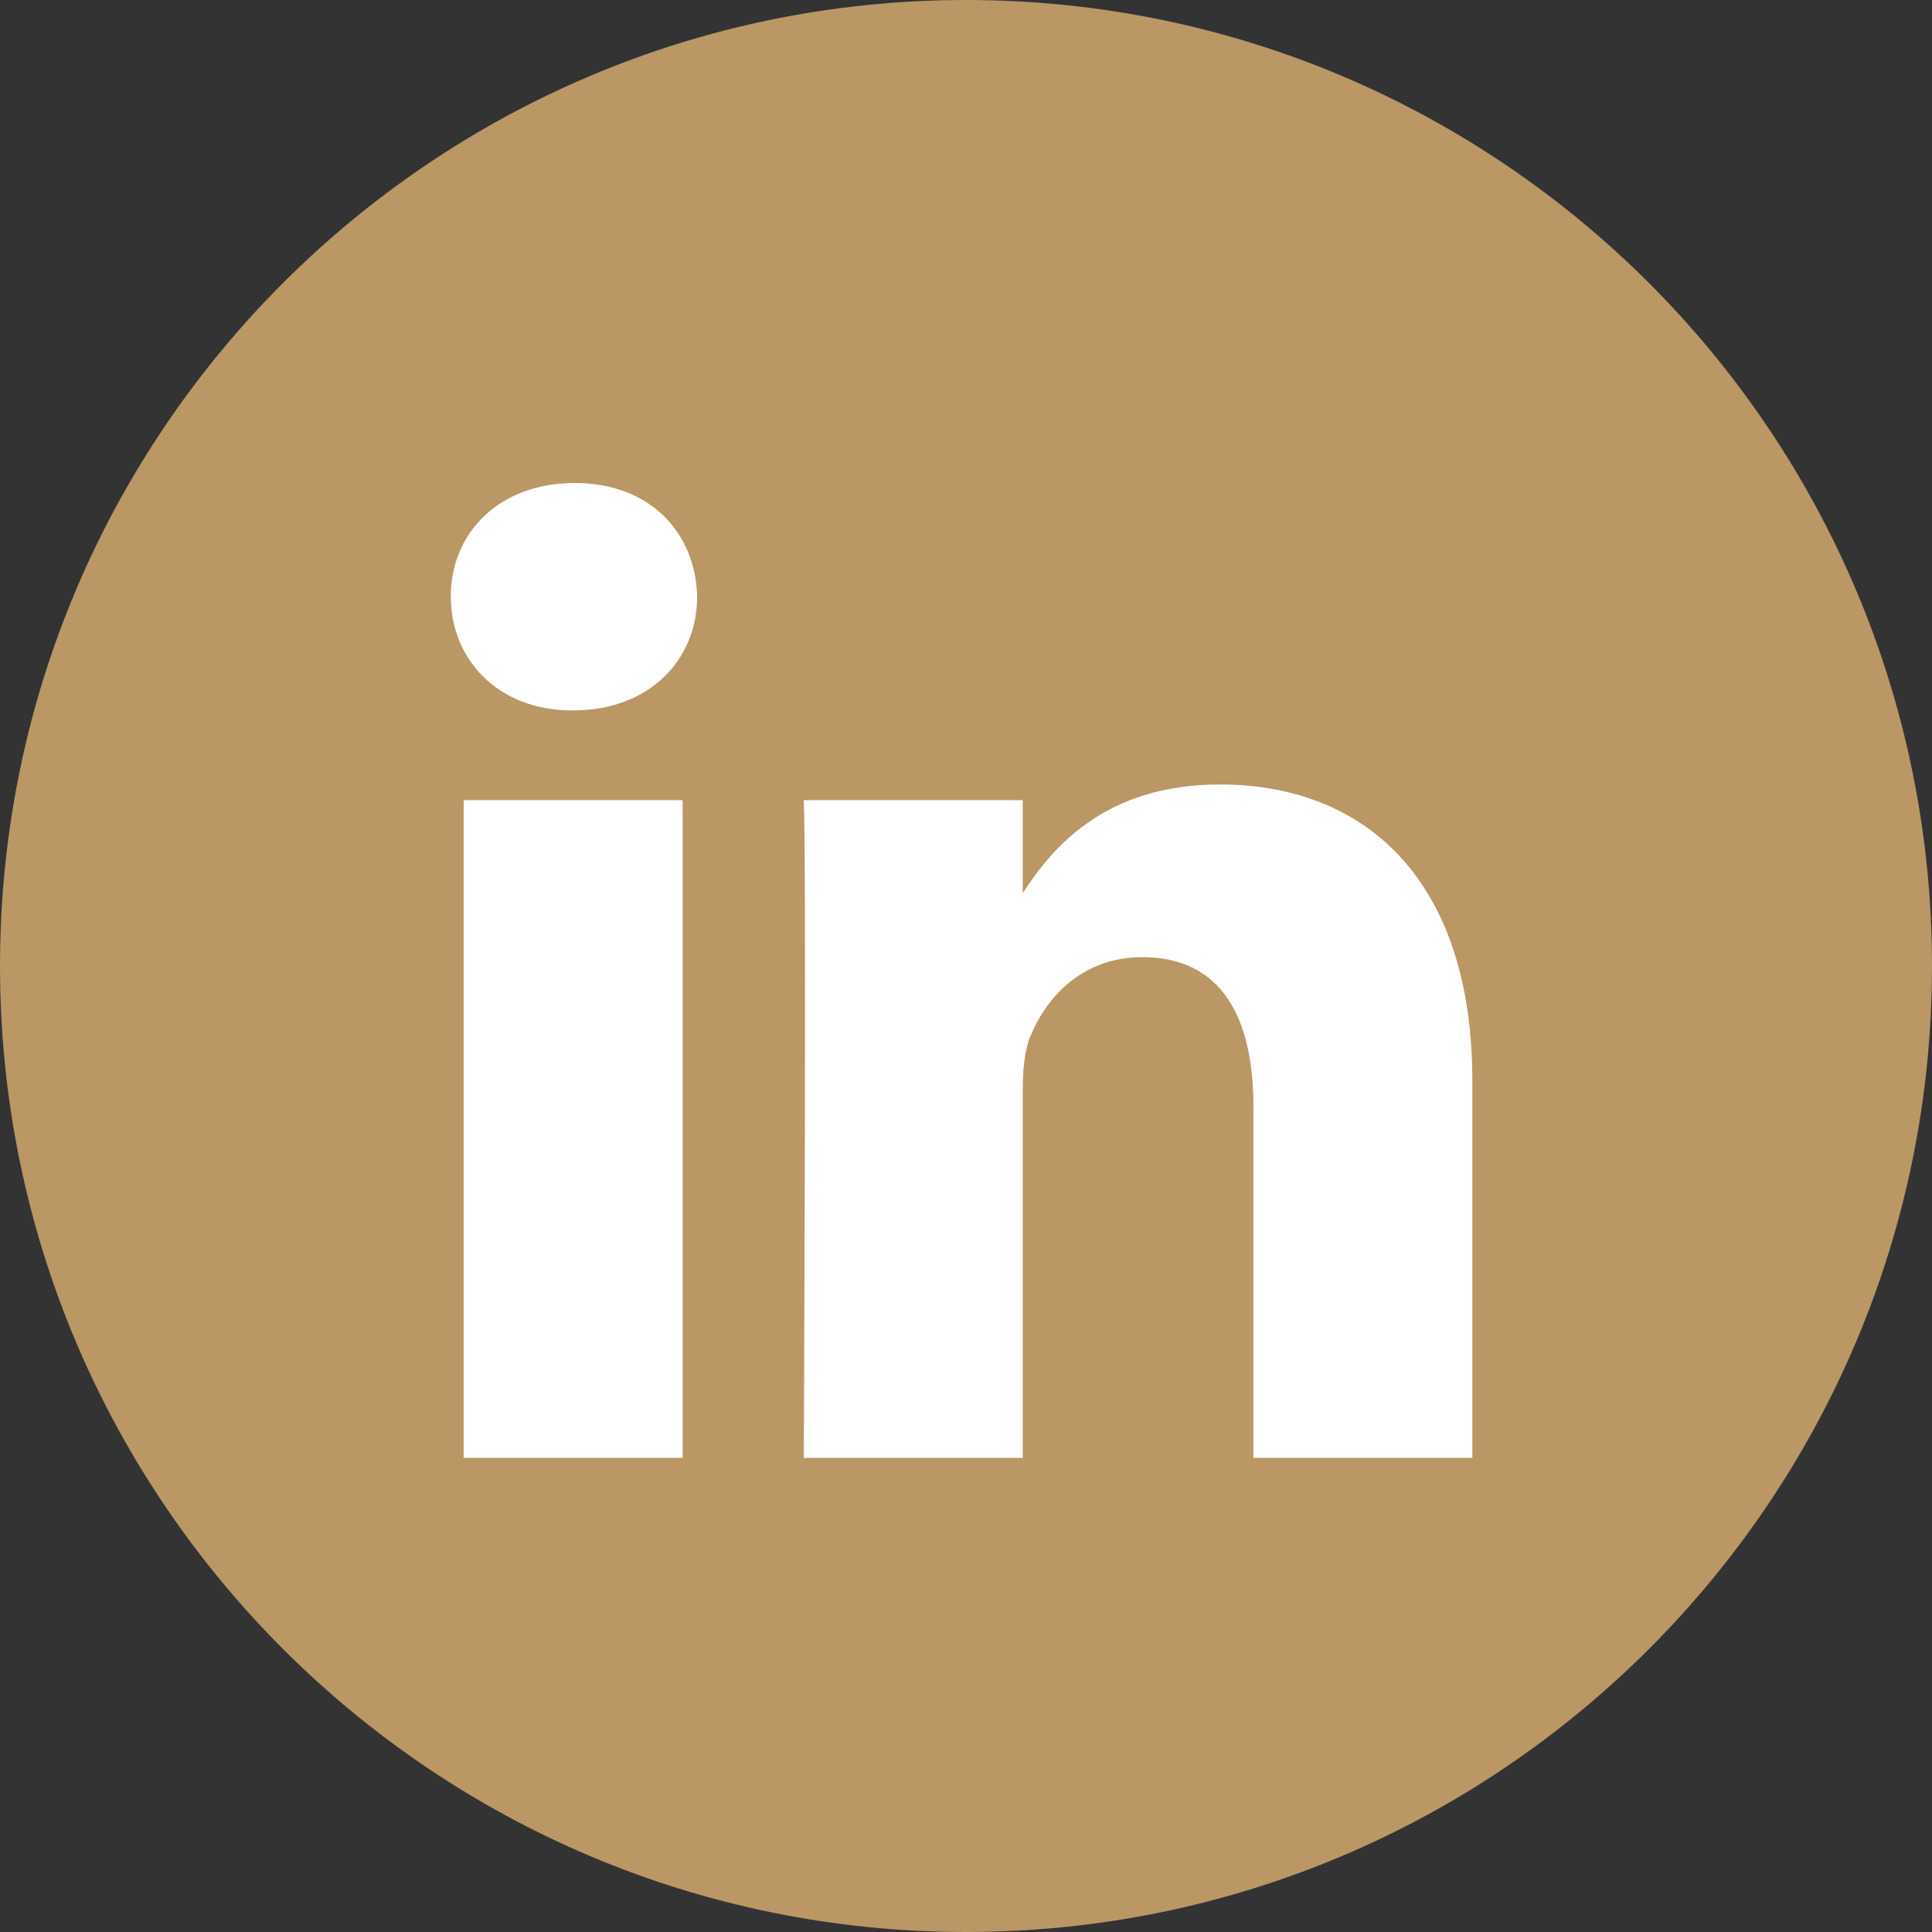 <svg xmlns="http://www.w3.org/2000/svg" viewBox="0 0 48 48" width="48" height="48">
	<rect x="0" y="0" width="48" height="48" fill="#333333" stroke="none"/>
	<style>
		tspan { white-space:pre }
		.shp0 { fill: #ba9765 } 
		.shp1 { fill: #ffffff } 
	</style>
	<path id="Layer" class="shp0" d="M0 24C0 10.75 10.75 0 24 0C37.25 0 48 10.75 48 24C48 37.25 37.25 48 24 48C10.75 48 0 37.25 0 24Z" />
	<path id="Layer" fill-rule="evenodd" class="shp1" d="M14.28 12C12.42 12 11.2 13.22 11.2 14.82C11.2 16.39 12.38 17.65 14.21 17.65L14.24 17.65C16.14 17.65 17.32 16.39 17.32 14.82C17.28 13.22 16.14 12 14.28 12ZM11.52 19.88L11.52 36.22L16.96 36.22L16.96 19.88L11.52 19.88ZM36.58 36.22L36.58 26.85C36.58 21.83 33.89 19.49 30.31 19.49C27.43 19.49 26.13 21.08 25.41 22.19L25.41 19.88L19.97 19.88C20.04 21.41 19.97 36.22 19.97 36.22L25.41 36.22L25.41 27.09C25.41 26.61 25.45 26.12 25.59 25.77C25.98 24.79 26.88 23.78 28.38 23.78C30.35 23.78 31.14 25.28 31.14 27.48L31.14 36.22L36.58 36.22Z" />
	<path id="Layer" class="shp0" d="M72 24C72 10.75 82.75 0 96 0C109.25 0 120 10.75 120 24C120 37.25 109.25 48 96 48C82.75 48 72 37.25 72 24Z" />
	<path id="Layer" class="shp1" d="M95.28 19.51L95.33 20.34L94.49 20.24C91.44 19.85 88.77 18.52 86.5 16.3L85.39 15.2L85.11 16.02C84.5 17.83 84.89 19.75 86.15 21.03C86.82 21.75 86.67 21.85 85.51 21.42C85.11 21.29 84.76 21.19 84.72 21.24C84.6 21.36 85.01 22.9 85.33 23.51C85.76 24.36 86.65 25.19 87.63 25.68L88.45 26.07L87.47 26.08C86.53 26.08 86.5 26.1 86.6 26.46C86.94 27.56 88.26 28.73 89.74 29.24L90.78 29.59L89.88 30.13C88.53 30.91 86.95 31.35 85.38 31.39C84.62 31.41 84 31.47 84 31.52C84 31.69 86.05 32.64 87.24 33.02C90.82 34.12 95.06 33.64 98.25 31.76C100.52 30.42 102.78 27.76 103.84 25.19C104.41 23.81 104.98 21.3 104.98 20.1C104.98 19.32 105.03 19.22 105.97 18.29C106.53 17.75 107.05 17.15 107.15 16.98C107.32 16.66 107.3 16.66 106.44 16.95C105.02 17.46 104.82 17.39 105.52 16.63C106.04 16.08 106.66 15.1 106.66 14.81C106.66 14.76 106.41 14.85 106.13 15C105.82 15.17 105.15 15.42 104.65 15.58L103.74 15.86L102.92 15.3C102.47 15 101.83 14.66 101.49 14.56C100.64 14.32 99.33 14.36 98.55 14.63C96.46 15.39 95.13 17.36 95.28 19.51Z" />
	<path id="Layer" class="shp0" d="M216 24C216 10.75 226.75 0 240 0C253.25 0 264 10.75 264 24C264 37.25 253.25 48 240 48C226.75 48 216 37.25 216 24Z" />
	<path id="Layer" class="shp1" d="M242.5 38.11L242.5 25.05L246.11 25.05L246.58 20.55L242.5 20.55L242.51 18.3C242.51 17.13 242.62 16.5 244.31 16.5L246.56 16.5L246.56 12L242.95 12C238.62 12 237.1 14.18 237.1 17.85L237.1 20.56L234.4 20.56L234.4 25.05L237.1 25.05L237.1 38.11L242.5 38.11Z" />
	<path id="Layer" fill-rule="evenodd" class="shp0" d="M312 0C325.25 0 336 10.75 336 24C336 37.25 325.25 48 312 48C298.75 48 288 37.25 288 24C288 10.75 298.75 0 312 0ZM298.16 18.16L298.16 29.84C298.16 34.17 301.75 37.72 306.15 37.72L317.85 37.72C322.25 37.72 325.84 34.17 325.84 29.84L325.84 18.16C325.84 13.83 322.25 10.28 317.85 10.28L306.15 10.28C301.75 10.28 298.16 13.83 298.16 18.16ZM307.1 12.52L316.9 12.52C320.57 12.52 323.58 15.51 323.58 19.17L323.58 29.01C323.58 32.67 320.57 35.66 316.9 35.66L307.1 35.66C303.43 35.66 300.42 32.67 300.42 29.01L300.42 19.17C300.42 15.51 303.43 12.52 307.1 12.52ZM304.19 24.33C304.19 28.6 307.65 32.06 311.93 32.06C316.2 32.06 319.66 28.6 319.66 24.33C319.66 20.06 316.2 16.59 311.93 16.59C307.65 16.59 304.19 20.06 304.19 24.33ZM318.16 16.77C318.16 17.47 318.72 18.03 319.41 18.03C320.11 18.03 320.67 17.47 320.67 16.77C320.67 16.08 320.11 15.52 319.41 15.52C318.72 15.52 318.16 16.08 318.16 16.77ZM311.93 19.2C314.75 19.2 317.05 21.5 317.05 24.33C317.05 27.16 314.75 29.45 311.93 29.45C309.1 29.45 306.8 27.16 306.8 24.33C306.8 21.5 309.1 19.2 311.93 19.2Z" />
	<path id="Layer" class="shp0" d="M144 24C144 10.75 154.75 0 168 0C181.25 0 192 10.75 192 24C192 37.25 181.25 48 168 48C154.75 48 144 37.25 144 24Z" />
	<path id="Layer" class="shp1" d="M180.26 18.07C179.97 16.94 179.1 16.05 178 15.75C176 15.2 168 15.2 168 15.2C168 15.2 160 15.2 158 15.75C156.9 16.05 156.03 16.94 155.74 18.07C155.2 20.12 155.2 24.4 155.2 24.4C155.2 24.4 155.2 28.68 155.74 30.73C156.03 31.86 156.9 32.75 158 33.05C160 33.6 168 33.6 168 33.6C168 33.6 176 33.6 178 33.05C179.1 32.75 179.97 31.86 180.26 30.73C180.8 28.68 180.8 24.4 180.8 24.4C180.8 24.4 180.8 20.12 180.26 18.07Z" />
	<path id="Layer" class="shp0" d="M165.6 28.8L165.6 20.8L172 24.8L165.6 28.8Z" />
</svg>